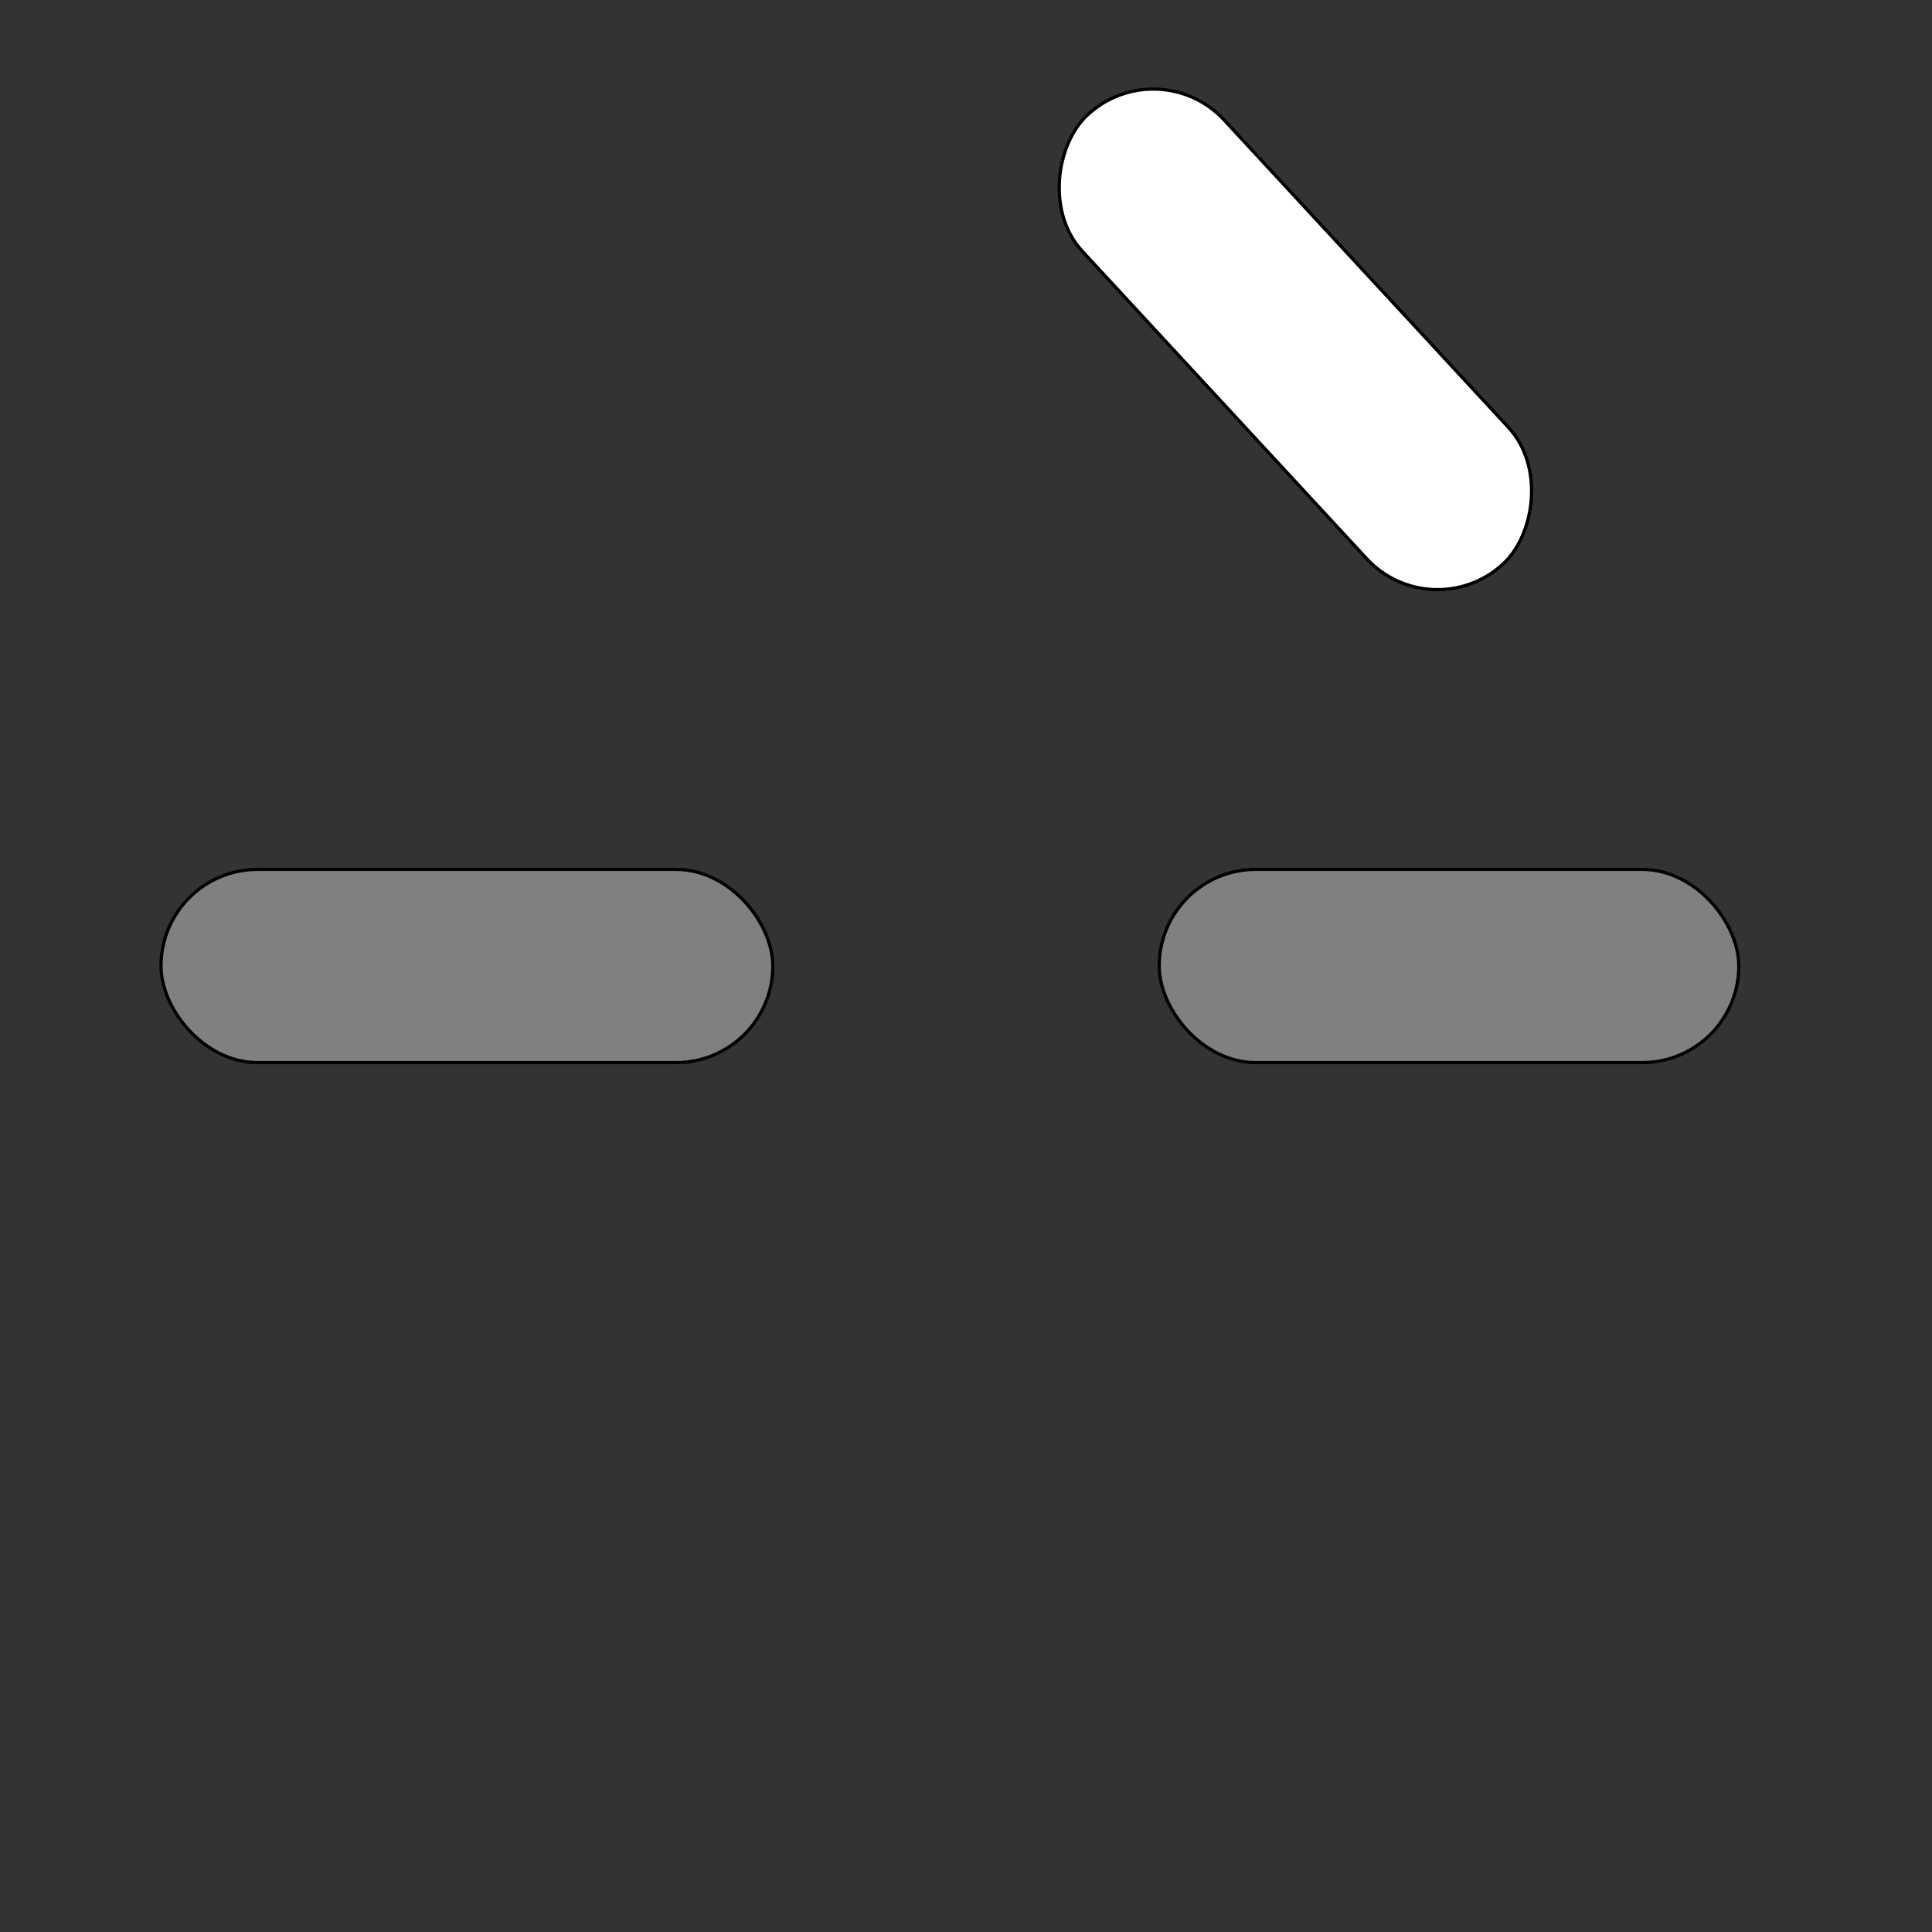 <?xml version="1.0" encoding="UTF-8" standalone="no"?>
<!-- Created with Inkscape (http://www.inkscape.org/) -->

<svg
   xmlns:dc="http://purl.org/dc/elements/1.1/"
   xmlns:cc="http://creativecommons.org/ns#"
   xmlns:rdf="http://www.w3.org/1999/02/22-rdf-syntax-ns#"
   xmlns:svg="http://www.w3.org/2000/svg"
   xmlns="http://www.w3.org/2000/svg"
   xmlns:sodipodi="http://sodipodi.sourceforge.net/DTD/sodipodi-0.dtd"
   xmlns:inkscape="http://www.inkscape.org/namespaces/inkscape"
   width="60"
   height="60"
   viewBox="0 0 60 60"
   version="1.1"
   id="svg1312"
   inkscape:version="0.92.3 (2405546, 2018-03-11)"
   sodipodi:docname="TurnoutRight1.svg"
   inkscape:export-filename="/home/thornbem/Work/MERG-DEV/canweb/TurnoutRight1.png"
   inkscape:export-xdpi="96"
   inkscape:export-ydpi="96">
  <rect x="0" y="0" width="60" height="60" fill="#333333" stroke="none"/>
  <defs
     id="defs1306" />
  <sodipodi:namedview
     id="base"
     pagecolor="#ffffff"
     bordercolor="#666666"
     borderopacity="1.0"
     inkscape:pageopacity="0.0"
     inkscape:pageshadow="2"
     inkscape:zoom="44.8"
     inkscape:cx="44.937348"
     inkscape:cy="50.126534"
     inkscape:document-units="px"
     inkscape:current-layer="layer1"
     showgrid="true"
     inkscape:window-width="1853"
     inkscape:window-height="1145"
     inkscape:window-x="67"
     inkscape:window-y="27"
     inkscape:window-maximized="1"
     units="px">
    <inkscape:grid
       type="xygrid"
       id="grid1857"
       spacingx="0.265"
       spacingy="0.265" />
  </sodipodi:namedview>
  <g
     inkscape:label="Layer 1"
     inkscape:groupmode="layer"
     id="layer1"
     transform="translate(0,-281.125)">
    <rect
       style="fill:#ffffff;fill-opacity:1;opacity:0"
       id="rect1878"
       width="60"
       height="10"
       x="0"
       y="306.125" />
    <rect
       style="opacity:0;fill:#ffffff;fill-opacity:1;stroke:#000000;stroke-opacity:1"
       id="rect1883"
       width="60"
       height="10"
       x="0"
       y="306.125" />
    <rect
       style="opacity:1;fill:#808080;fill-opacity:1;stroke:#000003;stroke-width:0.1;stroke-miterlimit:4;stroke-dasharray:none;stroke-opacity:1"
       id="rect1887"
       width="19"
       height="6"
       x="5"
       y="308.125"
       ry="3" />
    <rect
       style="opacity:1;fill:#808080;fill-opacity:1;stroke:#000001;stroke-width:0.1;stroke-miterlimit:4;stroke-dasharray:none;stroke-opacity:1"
       id="rect1887-5"
       width="18"
       height="6"
       x="36"
       y="308.125"
       ry="3" />
    <rect
       style="opacity:1;fill:#ffffff;fill-opacity:1;stroke:#000003;stroke-width:0.1;stroke-miterlimit:4;stroke-dasharray:none;stroke-opacity:1"
       id="rect1887-53"
       width="19"
       height="6"
       x="231.942"
       y="165.499"
       ry="3"
       transform="rotate(47.236)" />
  </g>
</svg>
